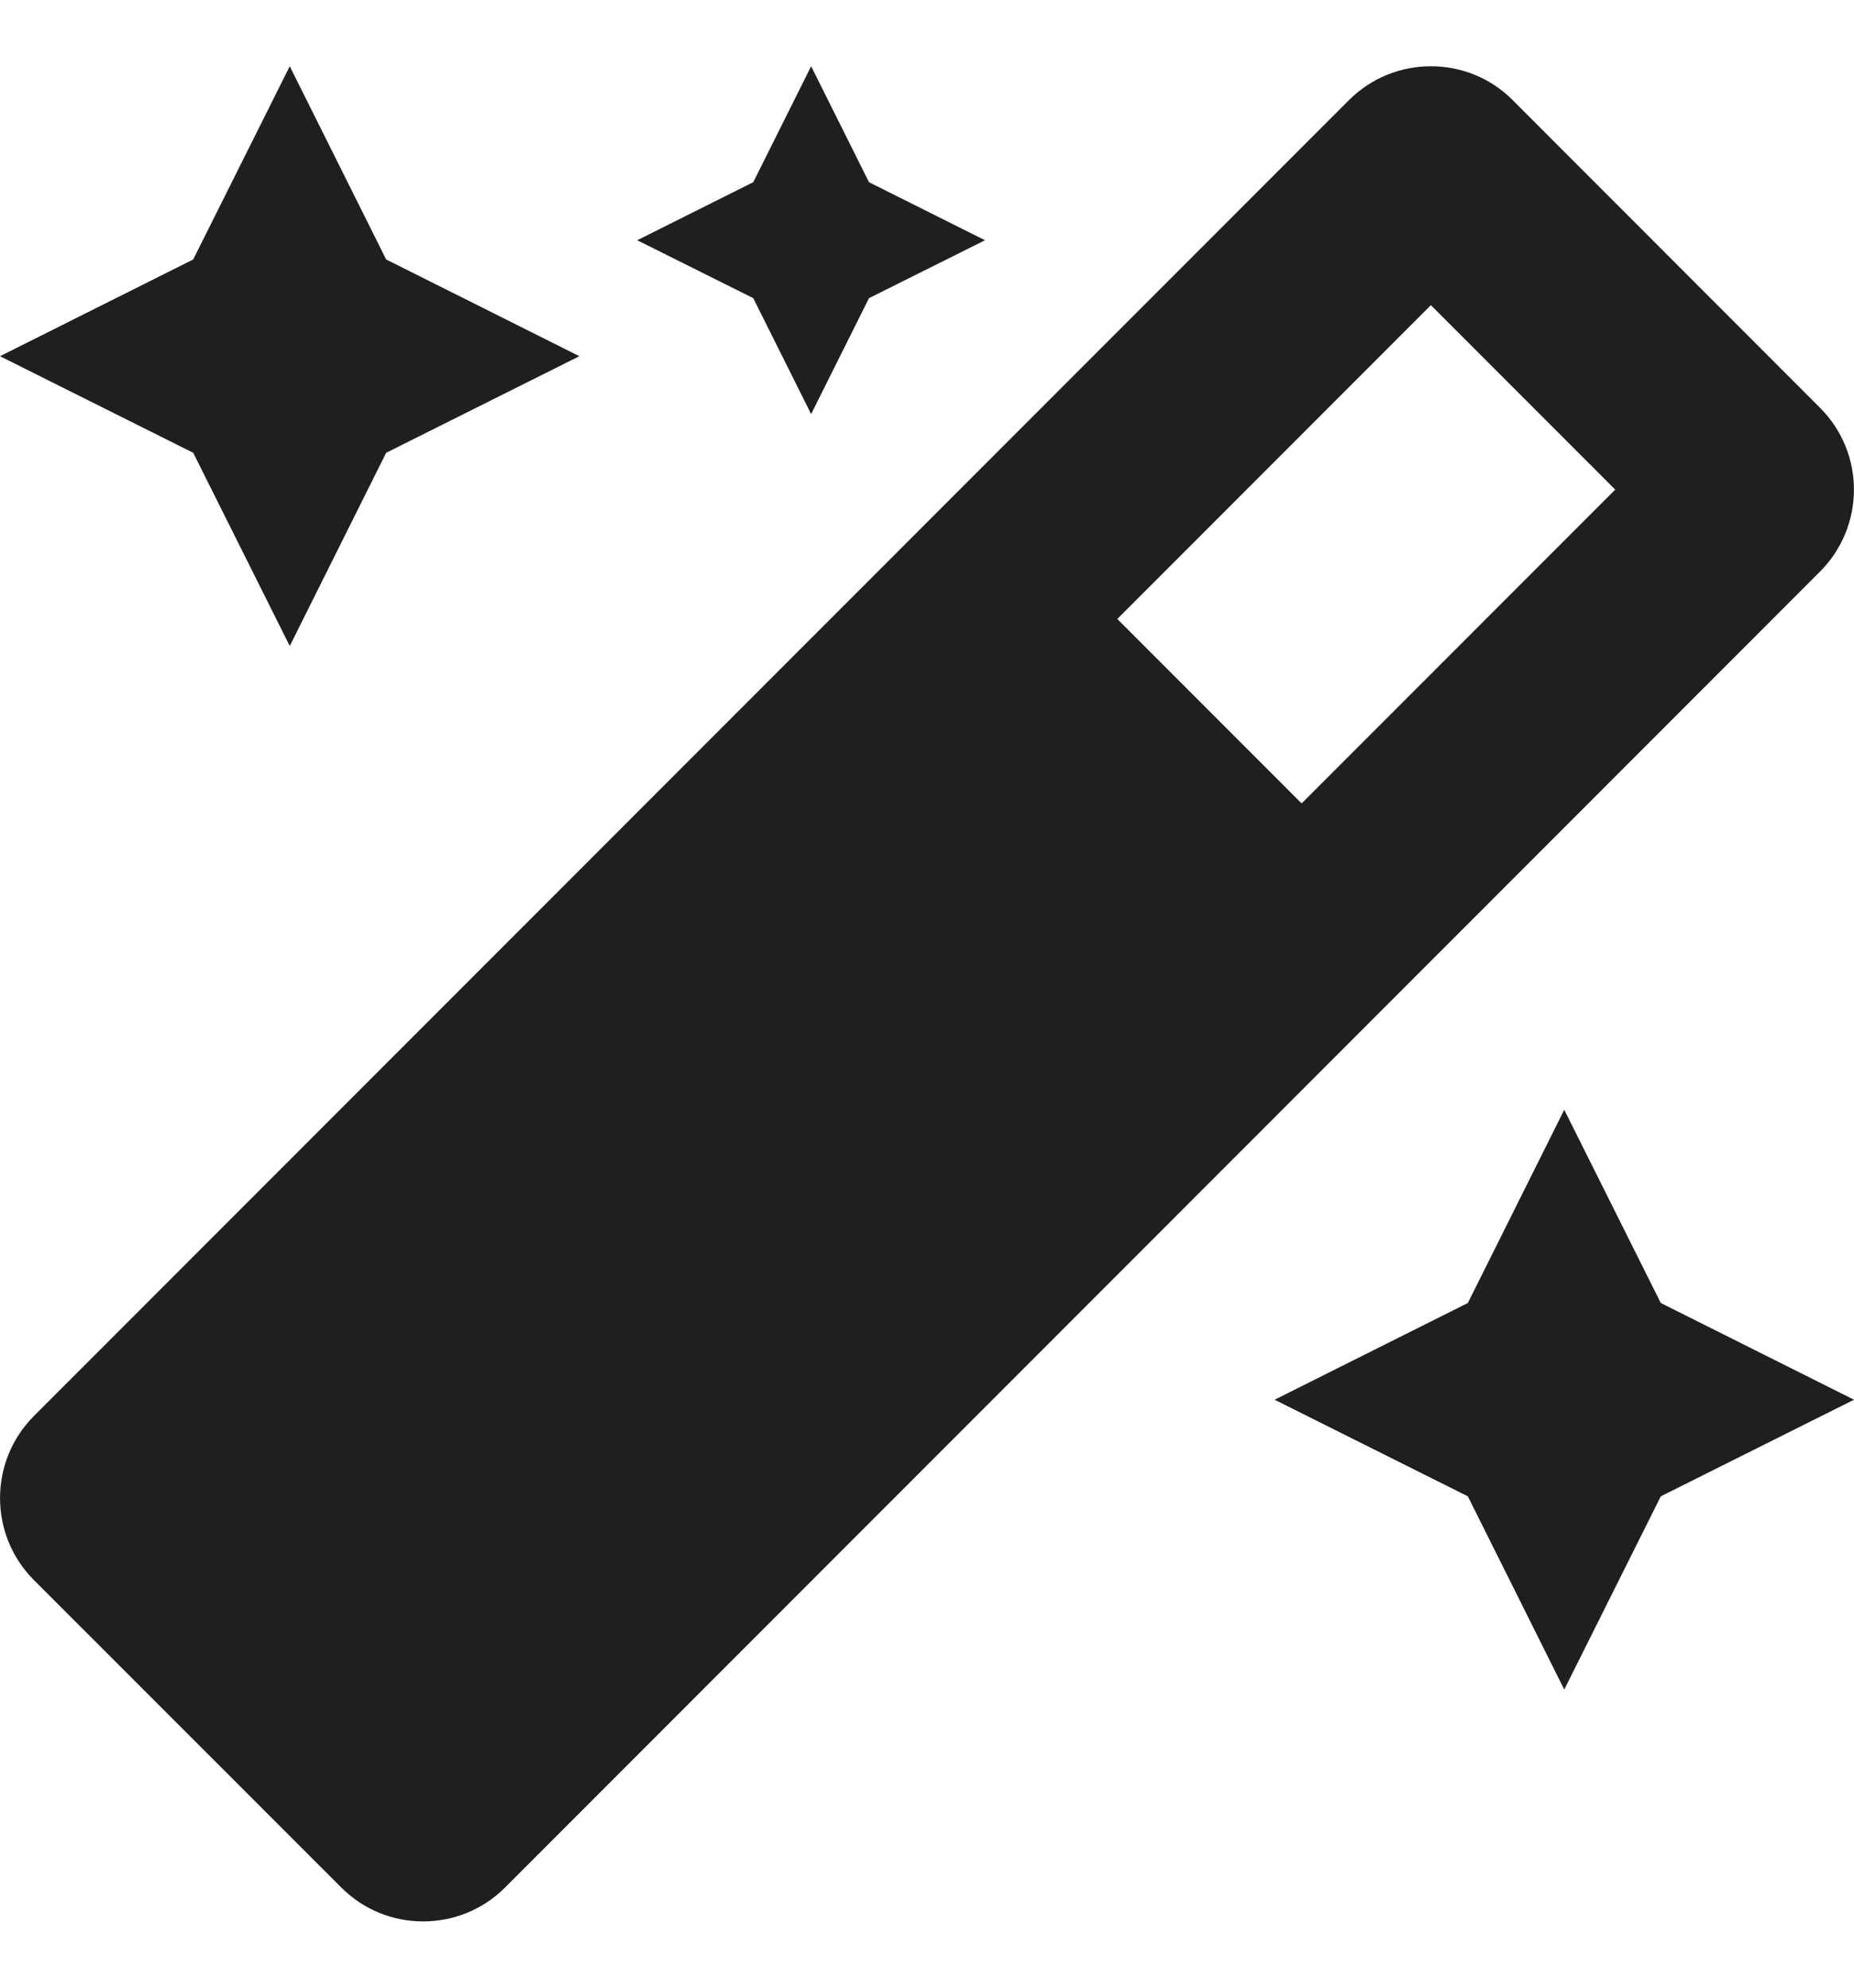 <svg width="14" height="15" viewBox="0 0 14 15" fill="none" xmlns="http://www.w3.org/2000/svg">
<path d="M6.125 3.125L6.562 2.25L7.438 1.813L6.562 1.375L6.125 0.5L5.688 1.375L4.812 1.813L5.688 2.25L6.125 3.125ZM2.188 4.875L2.916 3.417L4.375 2.688L2.916 1.958L2.188 0.5L1.459 1.958L0 2.688L1.459 3.417L2.188 4.875ZM11.812 8.375L11.084 9.833L9.625 10.563L11.084 11.292L11.812 12.75L12.541 11.292L14 10.563L12.541 9.833L11.812 8.375ZM13.743 3.077L11.423 0.756C11.253 0.585 11.029 0.5 10.805 0.5C10.581 0.5 10.357 0.585 10.186 0.756L0.256 10.686C-0.085 11.028 -0.085 11.582 0.256 11.924L2.577 14.244C2.748 14.415 2.971 14.5 3.195 14.5C3.419 14.5 3.643 14.415 3.814 14.244L13.743 4.314C14.085 3.972 14.085 3.418 13.743 3.077ZM9.829 6.063L8.437 4.671L10.805 2.303L12.197 3.695L9.829 6.063Z" fill="#1F1F1F"/>
</svg>
